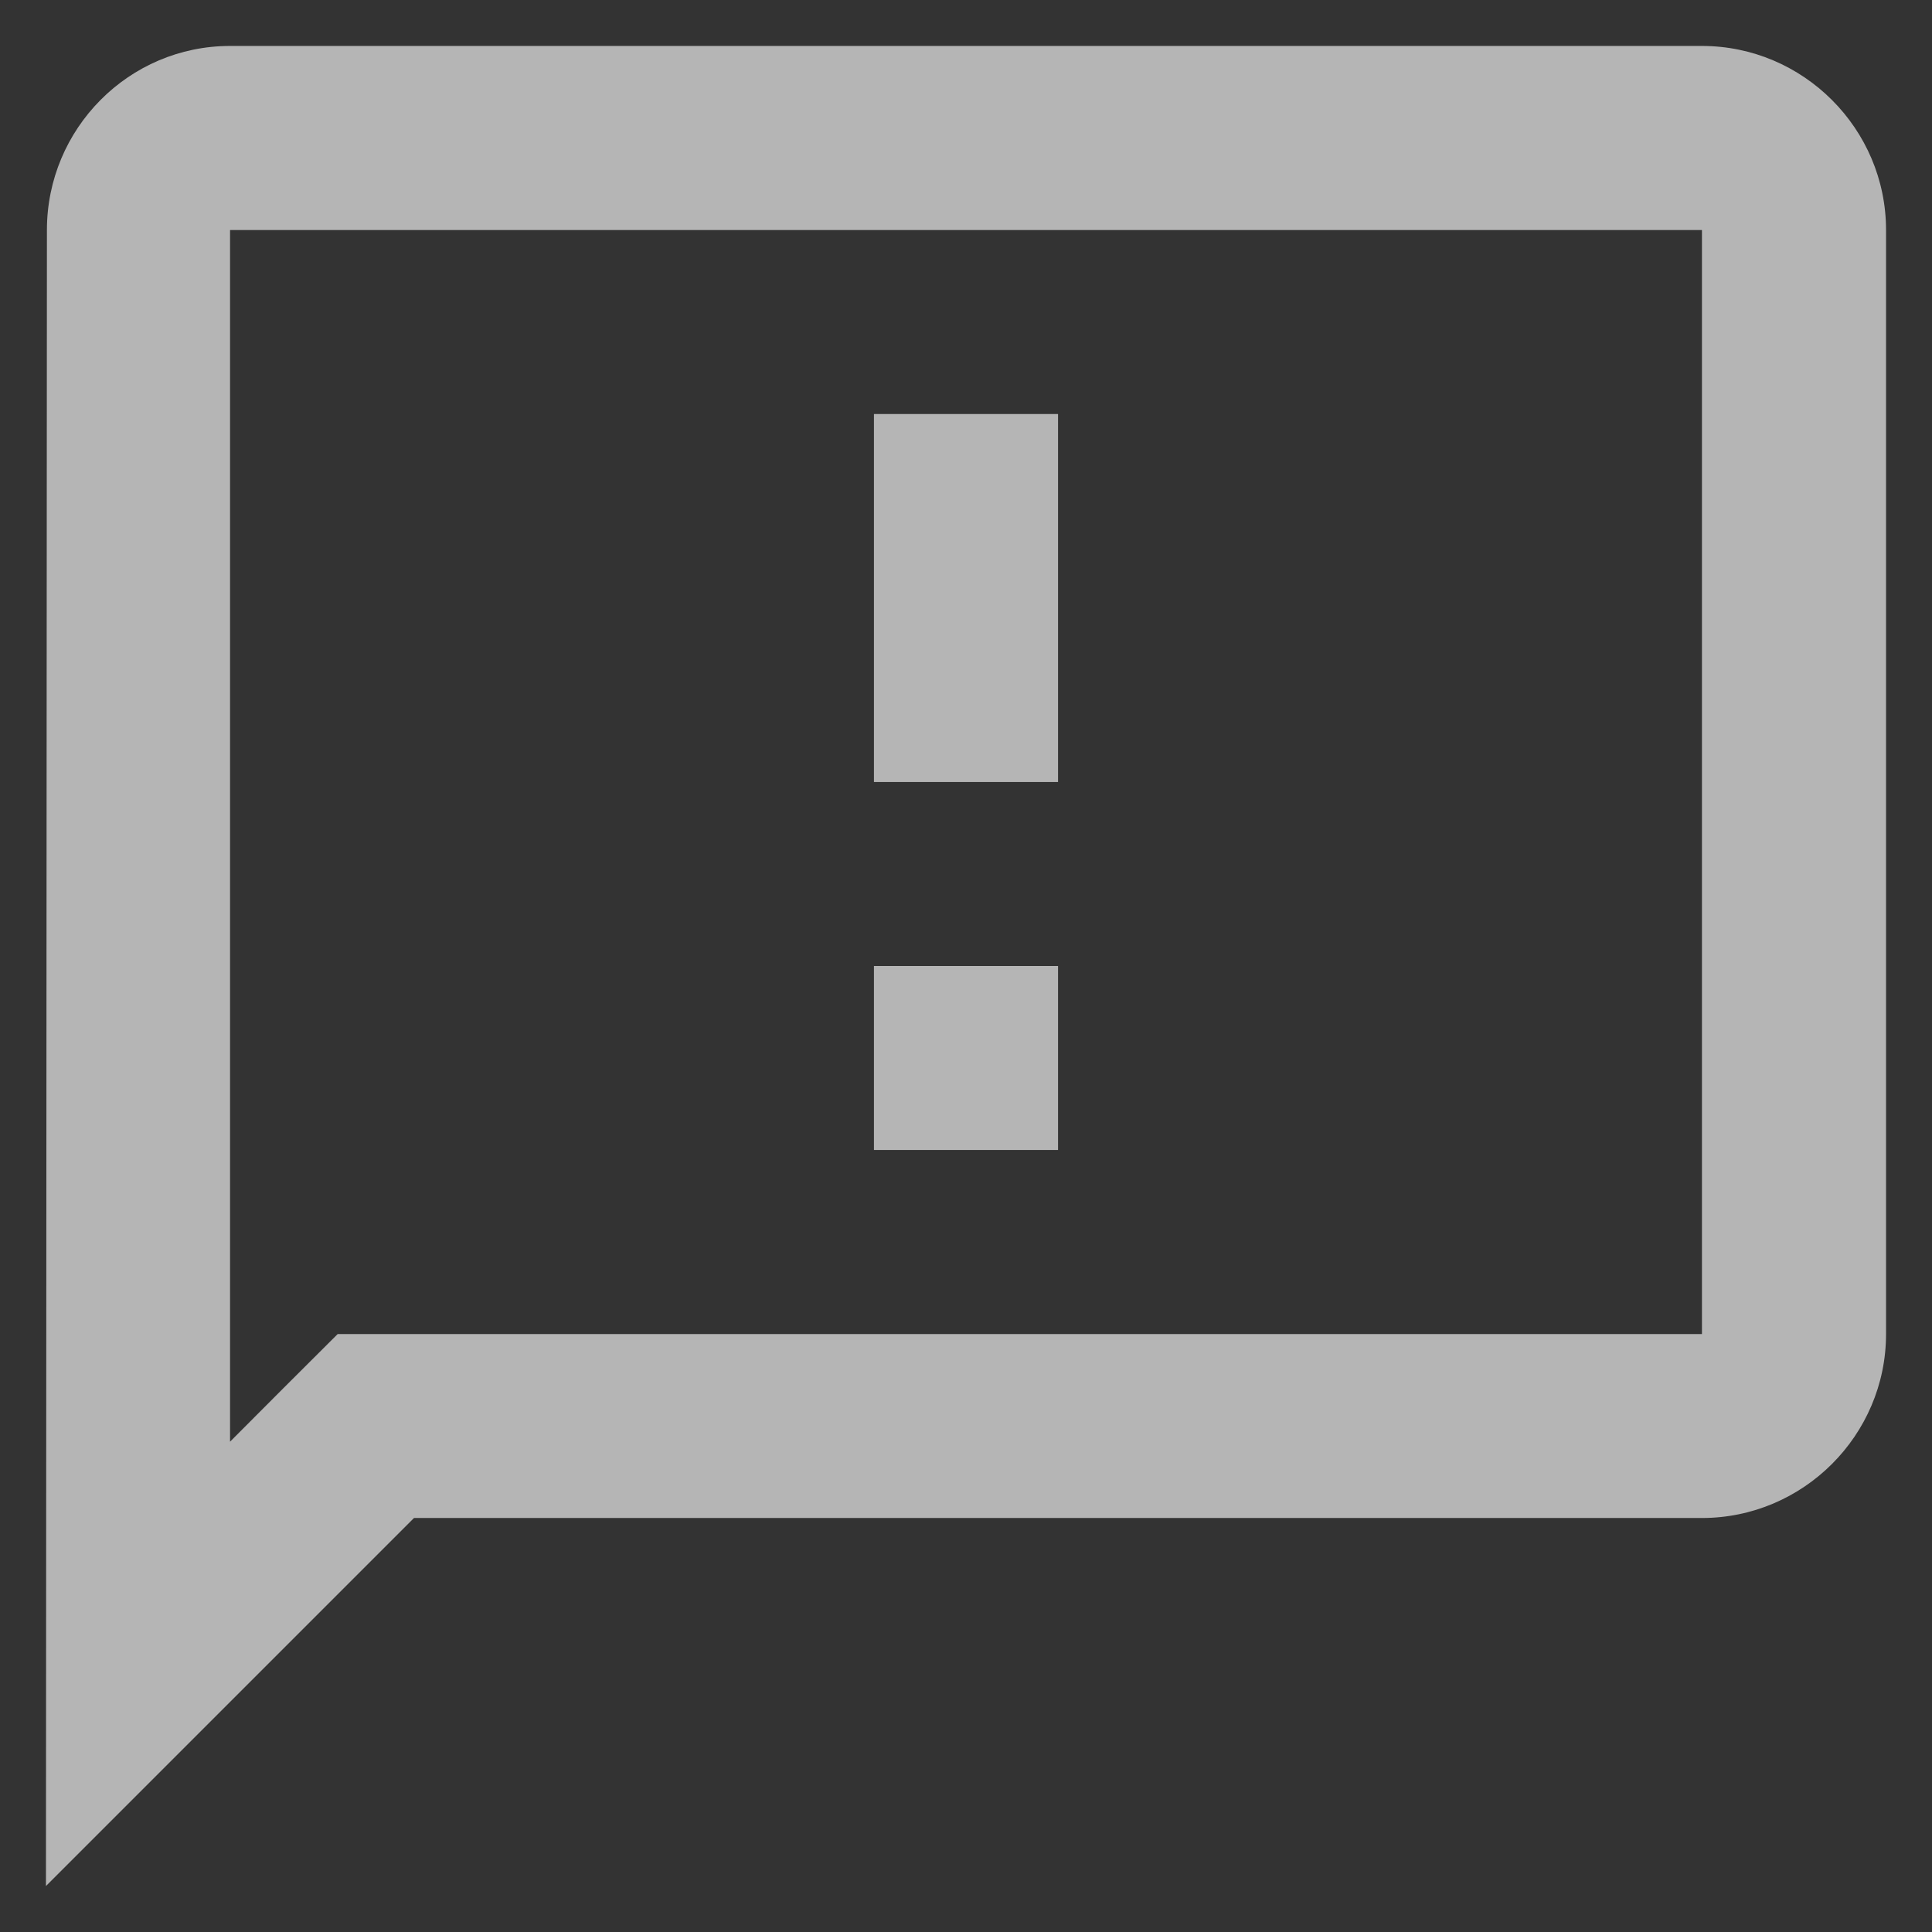 <svg width="14" height="14" viewBox="0 0 14 14" fill="none" xmlns="http://www.w3.org/2000/svg">
<rect x="0" y="0" width="14" height="14" fill="#333333" stroke="none"/>
<path d="M12.333 0.333H1.667C0.933 0.333 0.34 0.933 0.34 1.667L0.333 13.667L3 11H12.333C13.067 11 13.667 10.4 13.667 9.667V1.667C13.667 0.933 13.067 0.333 12.333 0.333ZM12.333 9.667H2.447L2.053 10.06L1.667 10.447V1.667H12.333V9.667ZM6.333 7H7.667V8.333H6.333V7ZM6.333 3H7.667V5.667H6.333V3Z" fill="white" fill-opacity="0.64"/>
</svg>
